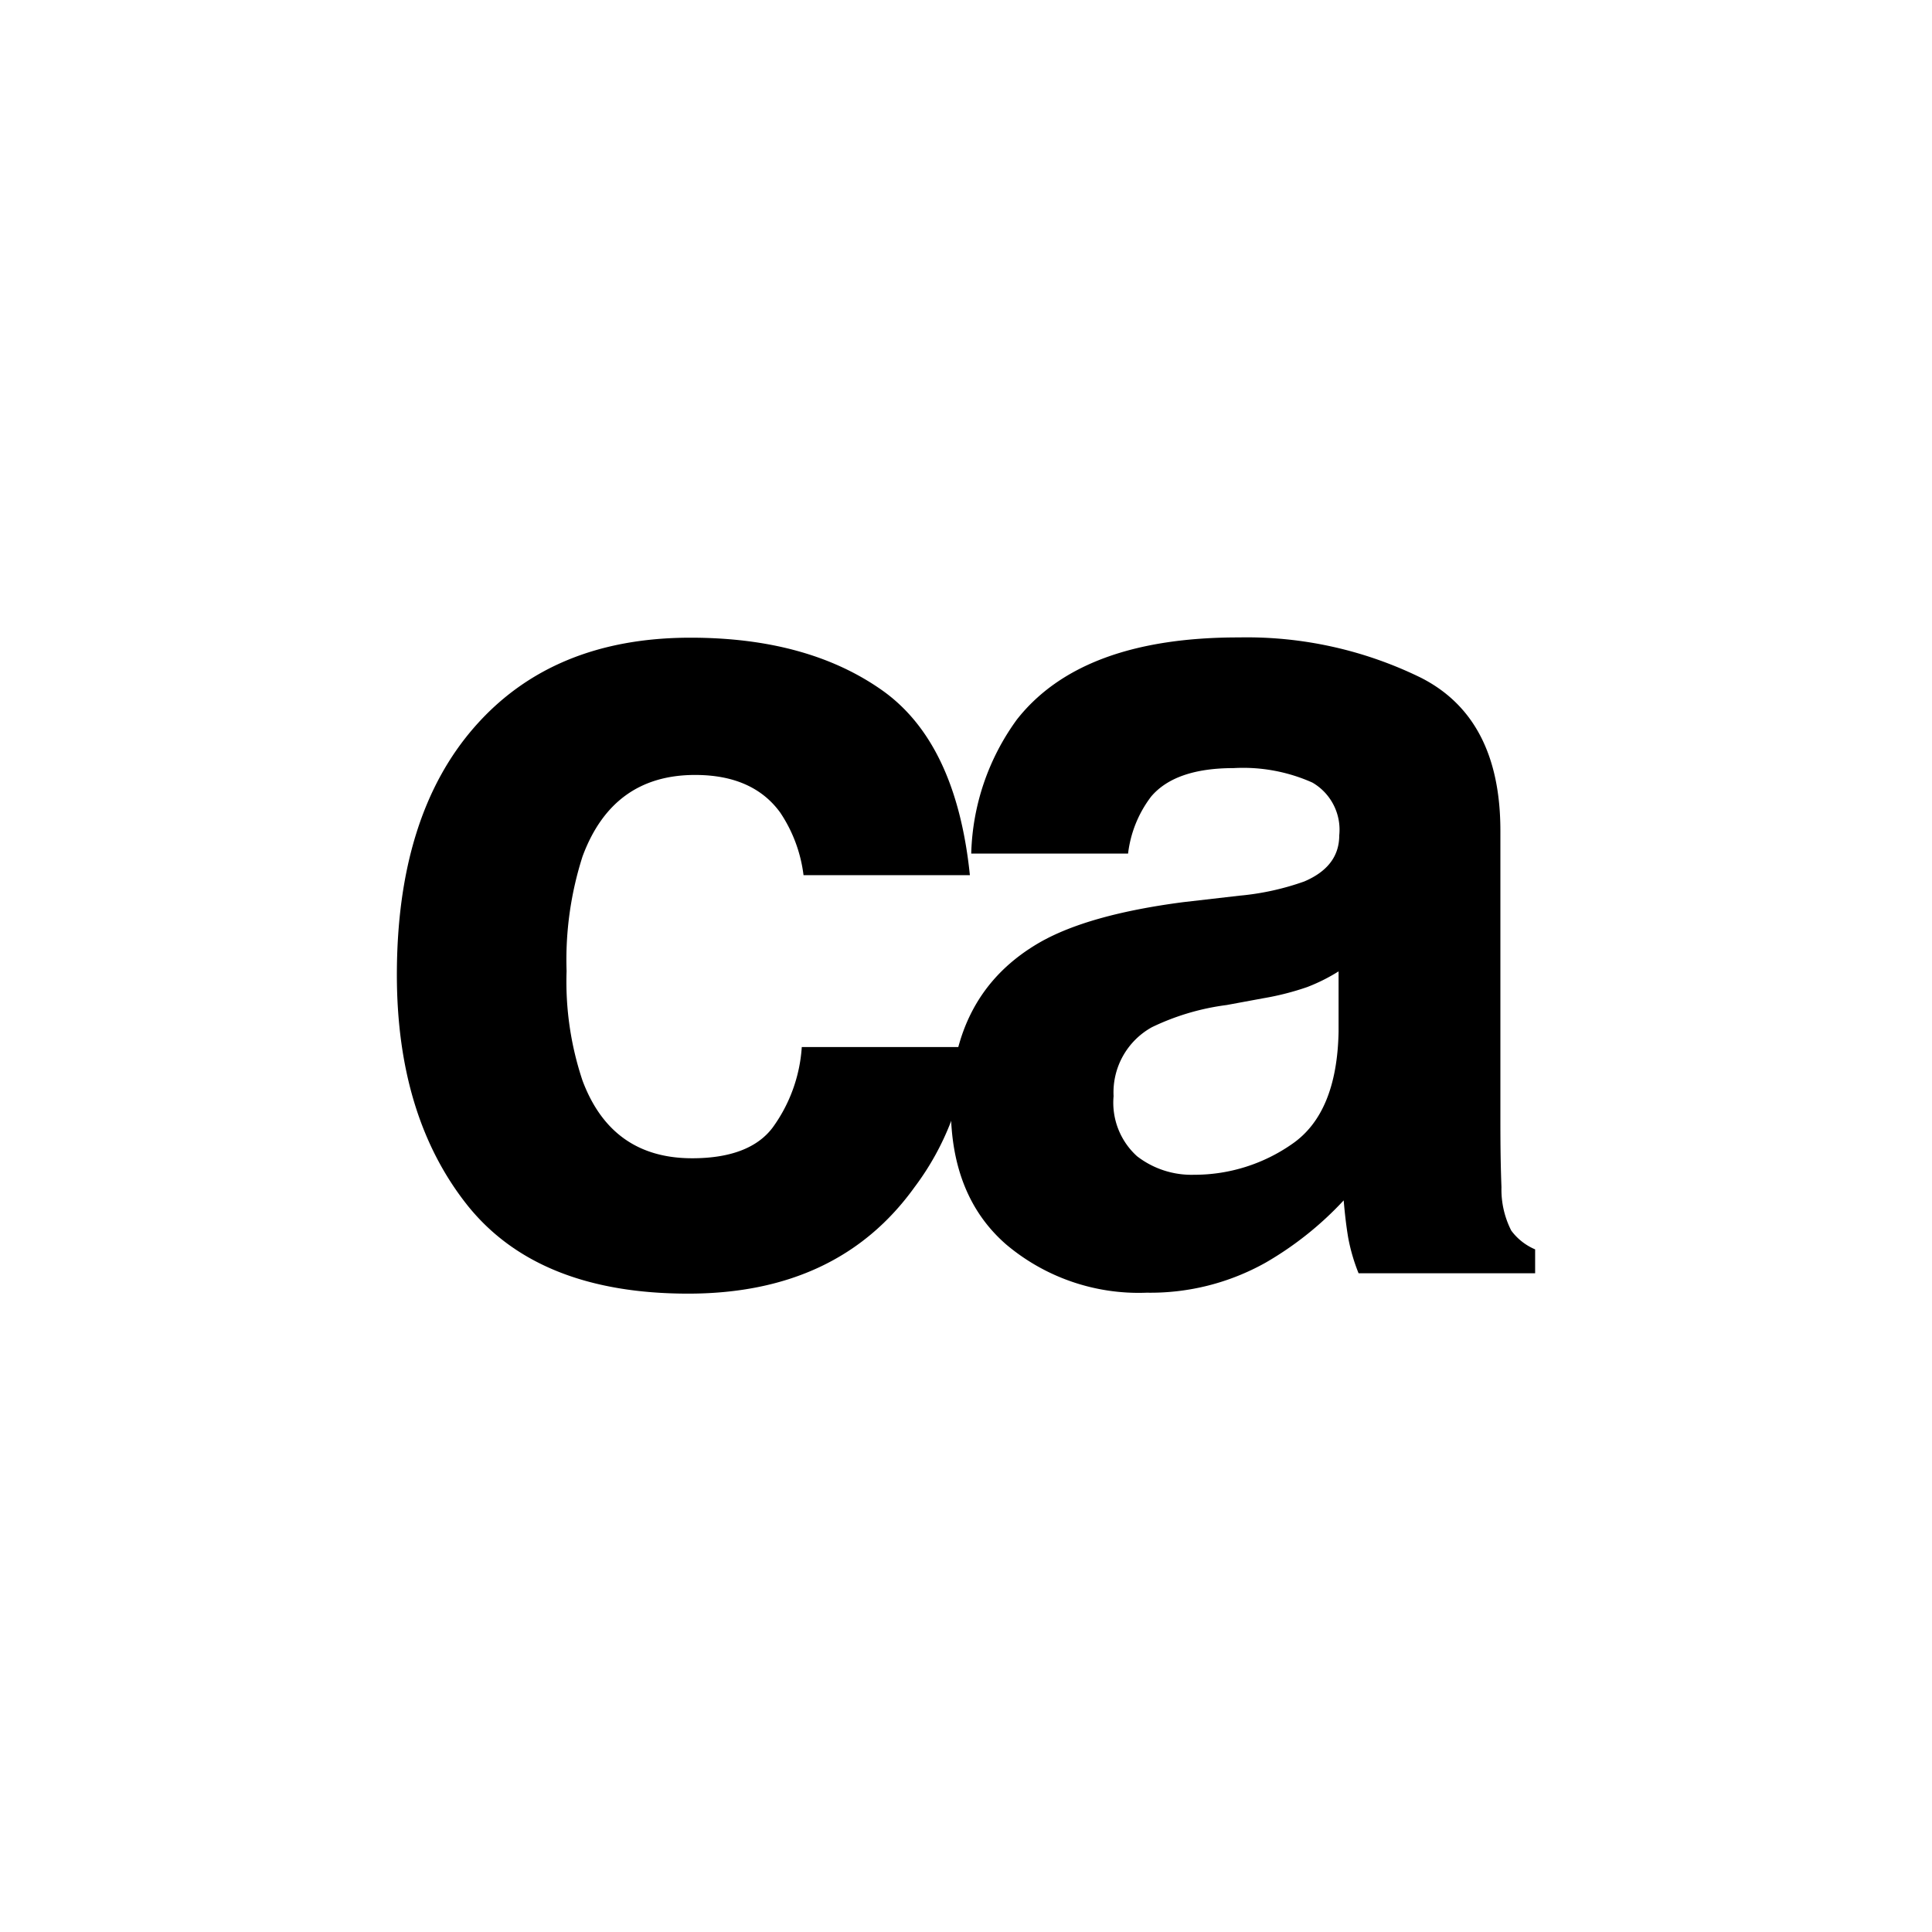 <svg xmlns="http://www.w3.org/2000/svg" viewBox="0 0 144 144">
  <path d="M59.89 65.23a10.71 10.71 0 00-1.74-4.67c-1.36-1.87-3.48-2.8-6.34-2.8q-6.14 0-8.39 6.07a25.26 25.26 0 00-1.19 8.55 23.25 23.25 0 001.19 8.17q2.17 5.78 8.17 5.78c2.84 0 4.86-.77 6-2.29a11.46 11.46 0 002.17-6h12.4a20.23 20.23 0 01-4 10.45q-5.7 7.93-16.87 7.93t-16.44-6.57q-5.26-6.61-5.27-17.17 0-11.91 5.82-18.53t16.07-6.62q8.7 0 14.25 3.9t6.57 13.8z"/>
  <path d="M92.37 66.76a19.68 19.68 0 004.84-1.06q2.61-1.11 2.61-3.44a4.06 4.06 0 00-2-3.93 12.65 12.65 0 00-5.87-1.08q-4.35 0-6.15 2.12a8.7 8.7 0 00-1.72 4.25H72.39a17.72 17.72 0 013.41-10q4.82-6.12 16.54-6.11a29.49 29.49 0 0113.56 3q5.92 3 5.93 11.38v21.25c0 1.48 0 3.26.08 5.35a6.74 6.74 0 00.73 3.23 4.29 4.29 0 001.78 1.4v1.78h-13.16a13.89 13.89 0 01-.77-2.63c-.14-.82-.25-1.75-.34-2.8a25 25 0 01-5.8 4.63 17.55 17.55 0 01-8.88 2.25A15.31 15.31 0 0175 92.76q-4.12-3.58-4.13-10.17 0-8.53 6.63-12.35 3.64-2.08 10.7-3zm7.4 5.64a13.45 13.45 0 01-2.34 1.17 20.3 20.3 0 01-3.25.83l-2.76.51a18.12 18.12 0 00-5.56 1.65A5.55 5.55 0 0083 81.7a5.38 5.38 0 001.75 4.48A6.63 6.63 0 0089 87.56a12.7 12.7 0 007.3-2.29q3.35-2.3 3.47-8.37z"/>
</svg>